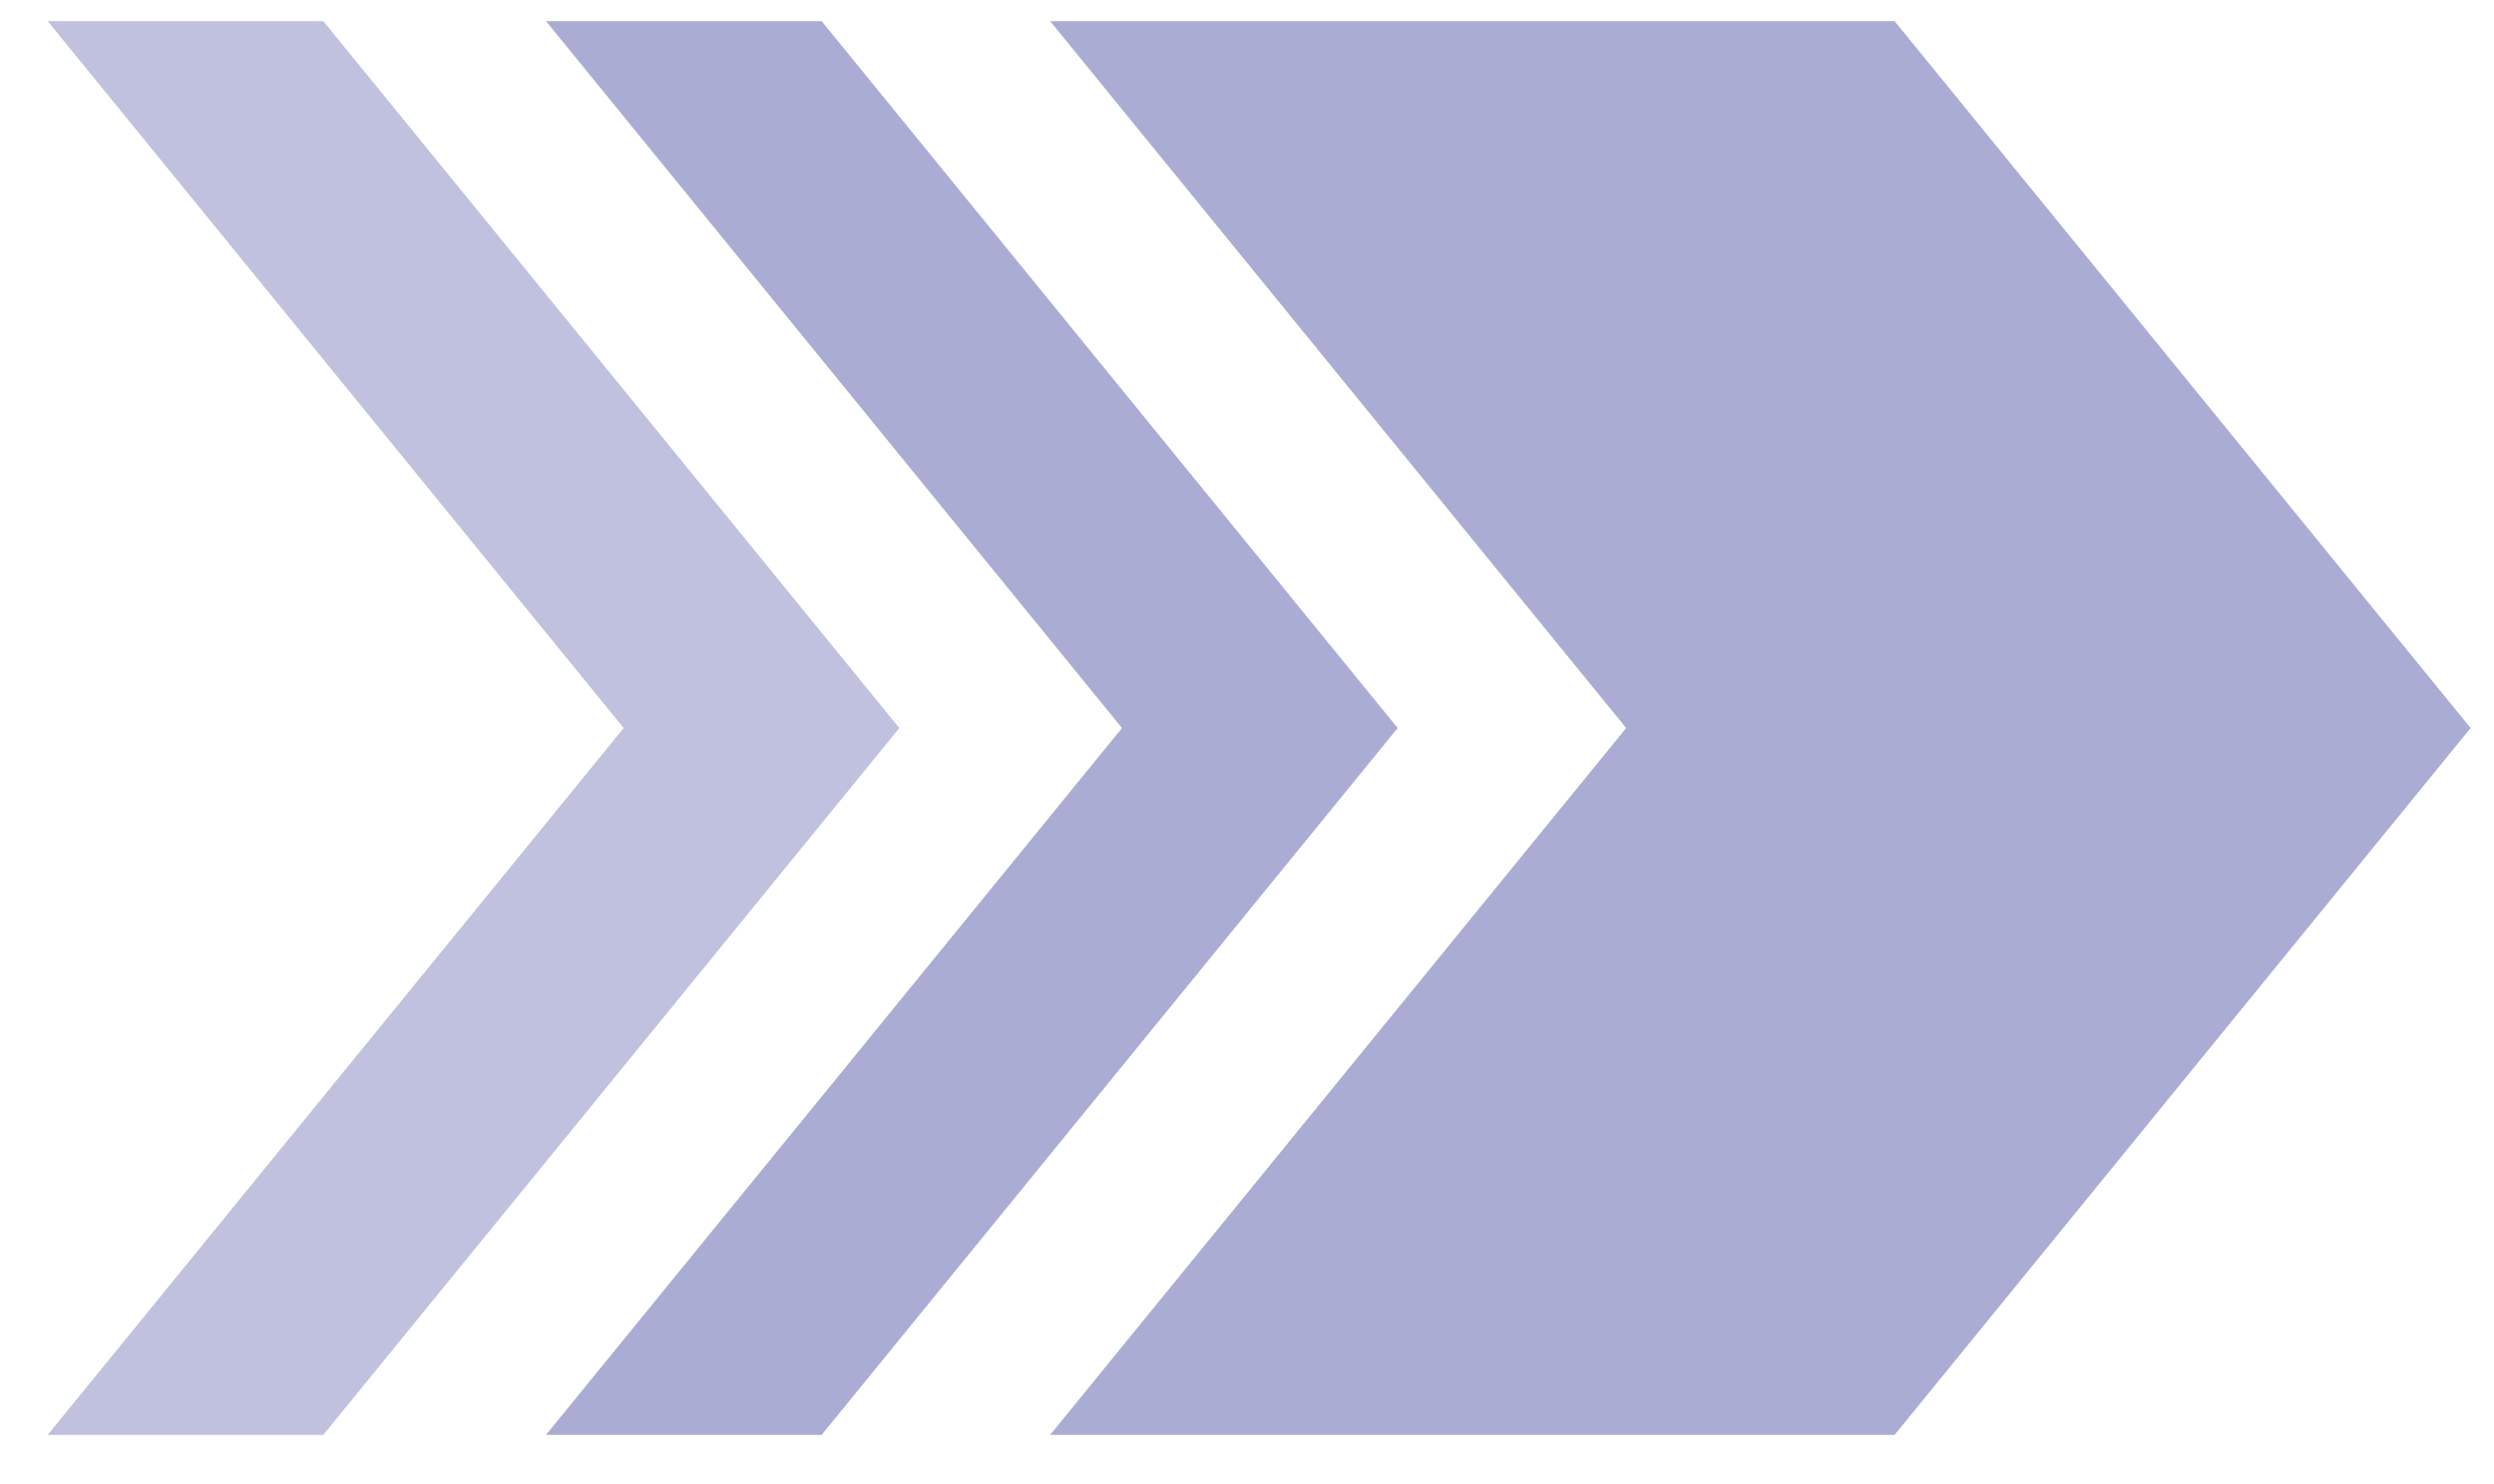 <svg width="42" height="25" viewBox="0 0 42 25" fill="none" xmlns="http://www.w3.org/2000/svg">
<path d="M31.906 24.171H17.685L27.385 12.264L17.685 0.356H31.906L41.606 12.264L31.906 24.171Z" fill="#AAACD4"/>
<path d="M13.837 24.171H9.195L18.895 12.264L9.195 0.356H13.837L23.537 12.264L13.837 24.171Z" fill="#AAACD4"/>
<path opacity="0.74" d="M5.445 24.171H0.803L10.503 12.264L0.803 0.356H5.445L15.145 12.264L5.445 24.171Z" fill="#AAACD4"/>
</svg>
